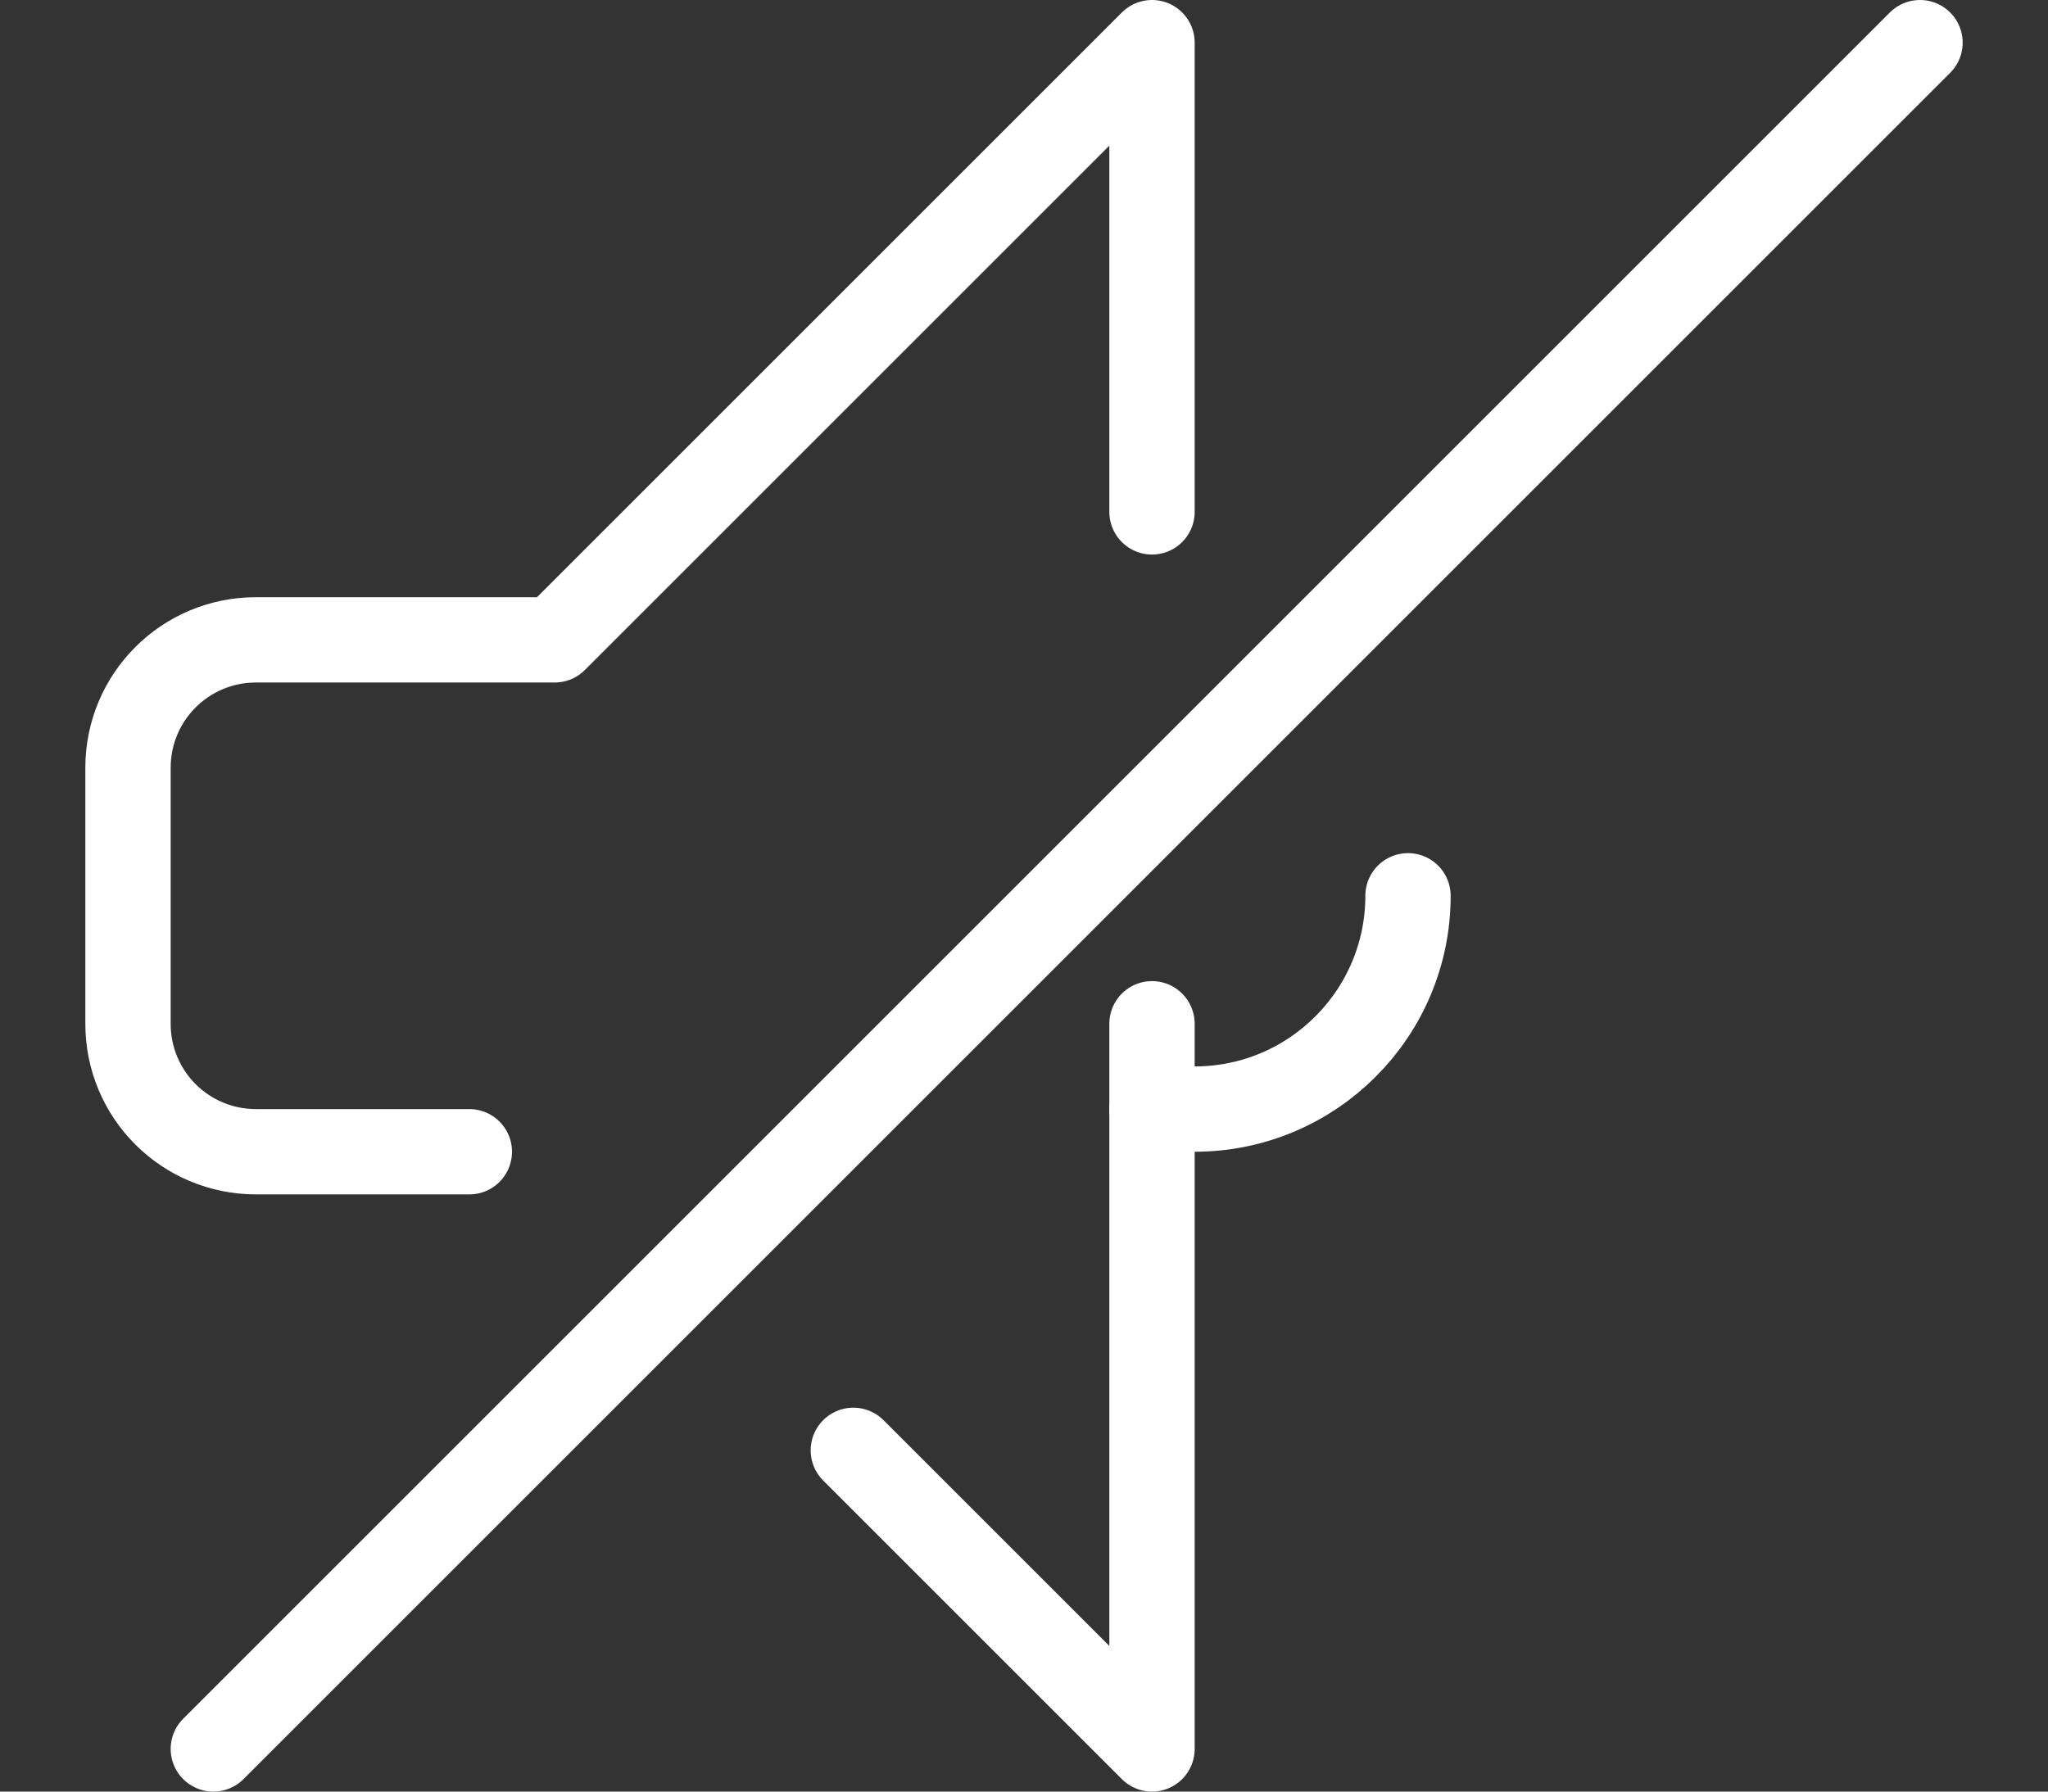 <?xml version="1.0" encoding="utf-8"?>
<!-- Generator: Adobe Illustrator 23.0.0, SVG Export Plug-In . SVG Version: 6.00 Build 0)  -->
<svg version="1.1" id="Layer_1" xmlns="http://www.w3.org/2000/svg" xmlns:xlink="http://www.w3.org/1999/xlink" x="0px" y="0px"
	 viewBox="0 0 48 42" style="enable-background:new 0 0 48 42;" xml:space="preserve">
<rect x="0" y="0" width="48" height="42" fill="#333333" stroke="none"/>
<style type="text/css">
	.st0{fill:none;stroke:#FFFFFF;stroke-width:2;stroke-linecap:round;stroke-linejoin:round;stroke-miterlimit:10;}
</style>
<g>
	<polyline class="st0" points="20,34 27,41 27,24 	"/>
	<path class="st0" d="M27,12V1L13,15H6c-1.66,0-3,1.34-3,3v6c0,1.66,1.34,3,3,3h5"/>
	<path class="st0" d="M33,21c0,2.76-2.24,5-5,5h-1"/>
	<line class="st0" x1="5" y1="41" x2="45" y2="1"/>
</g>
</svg>
